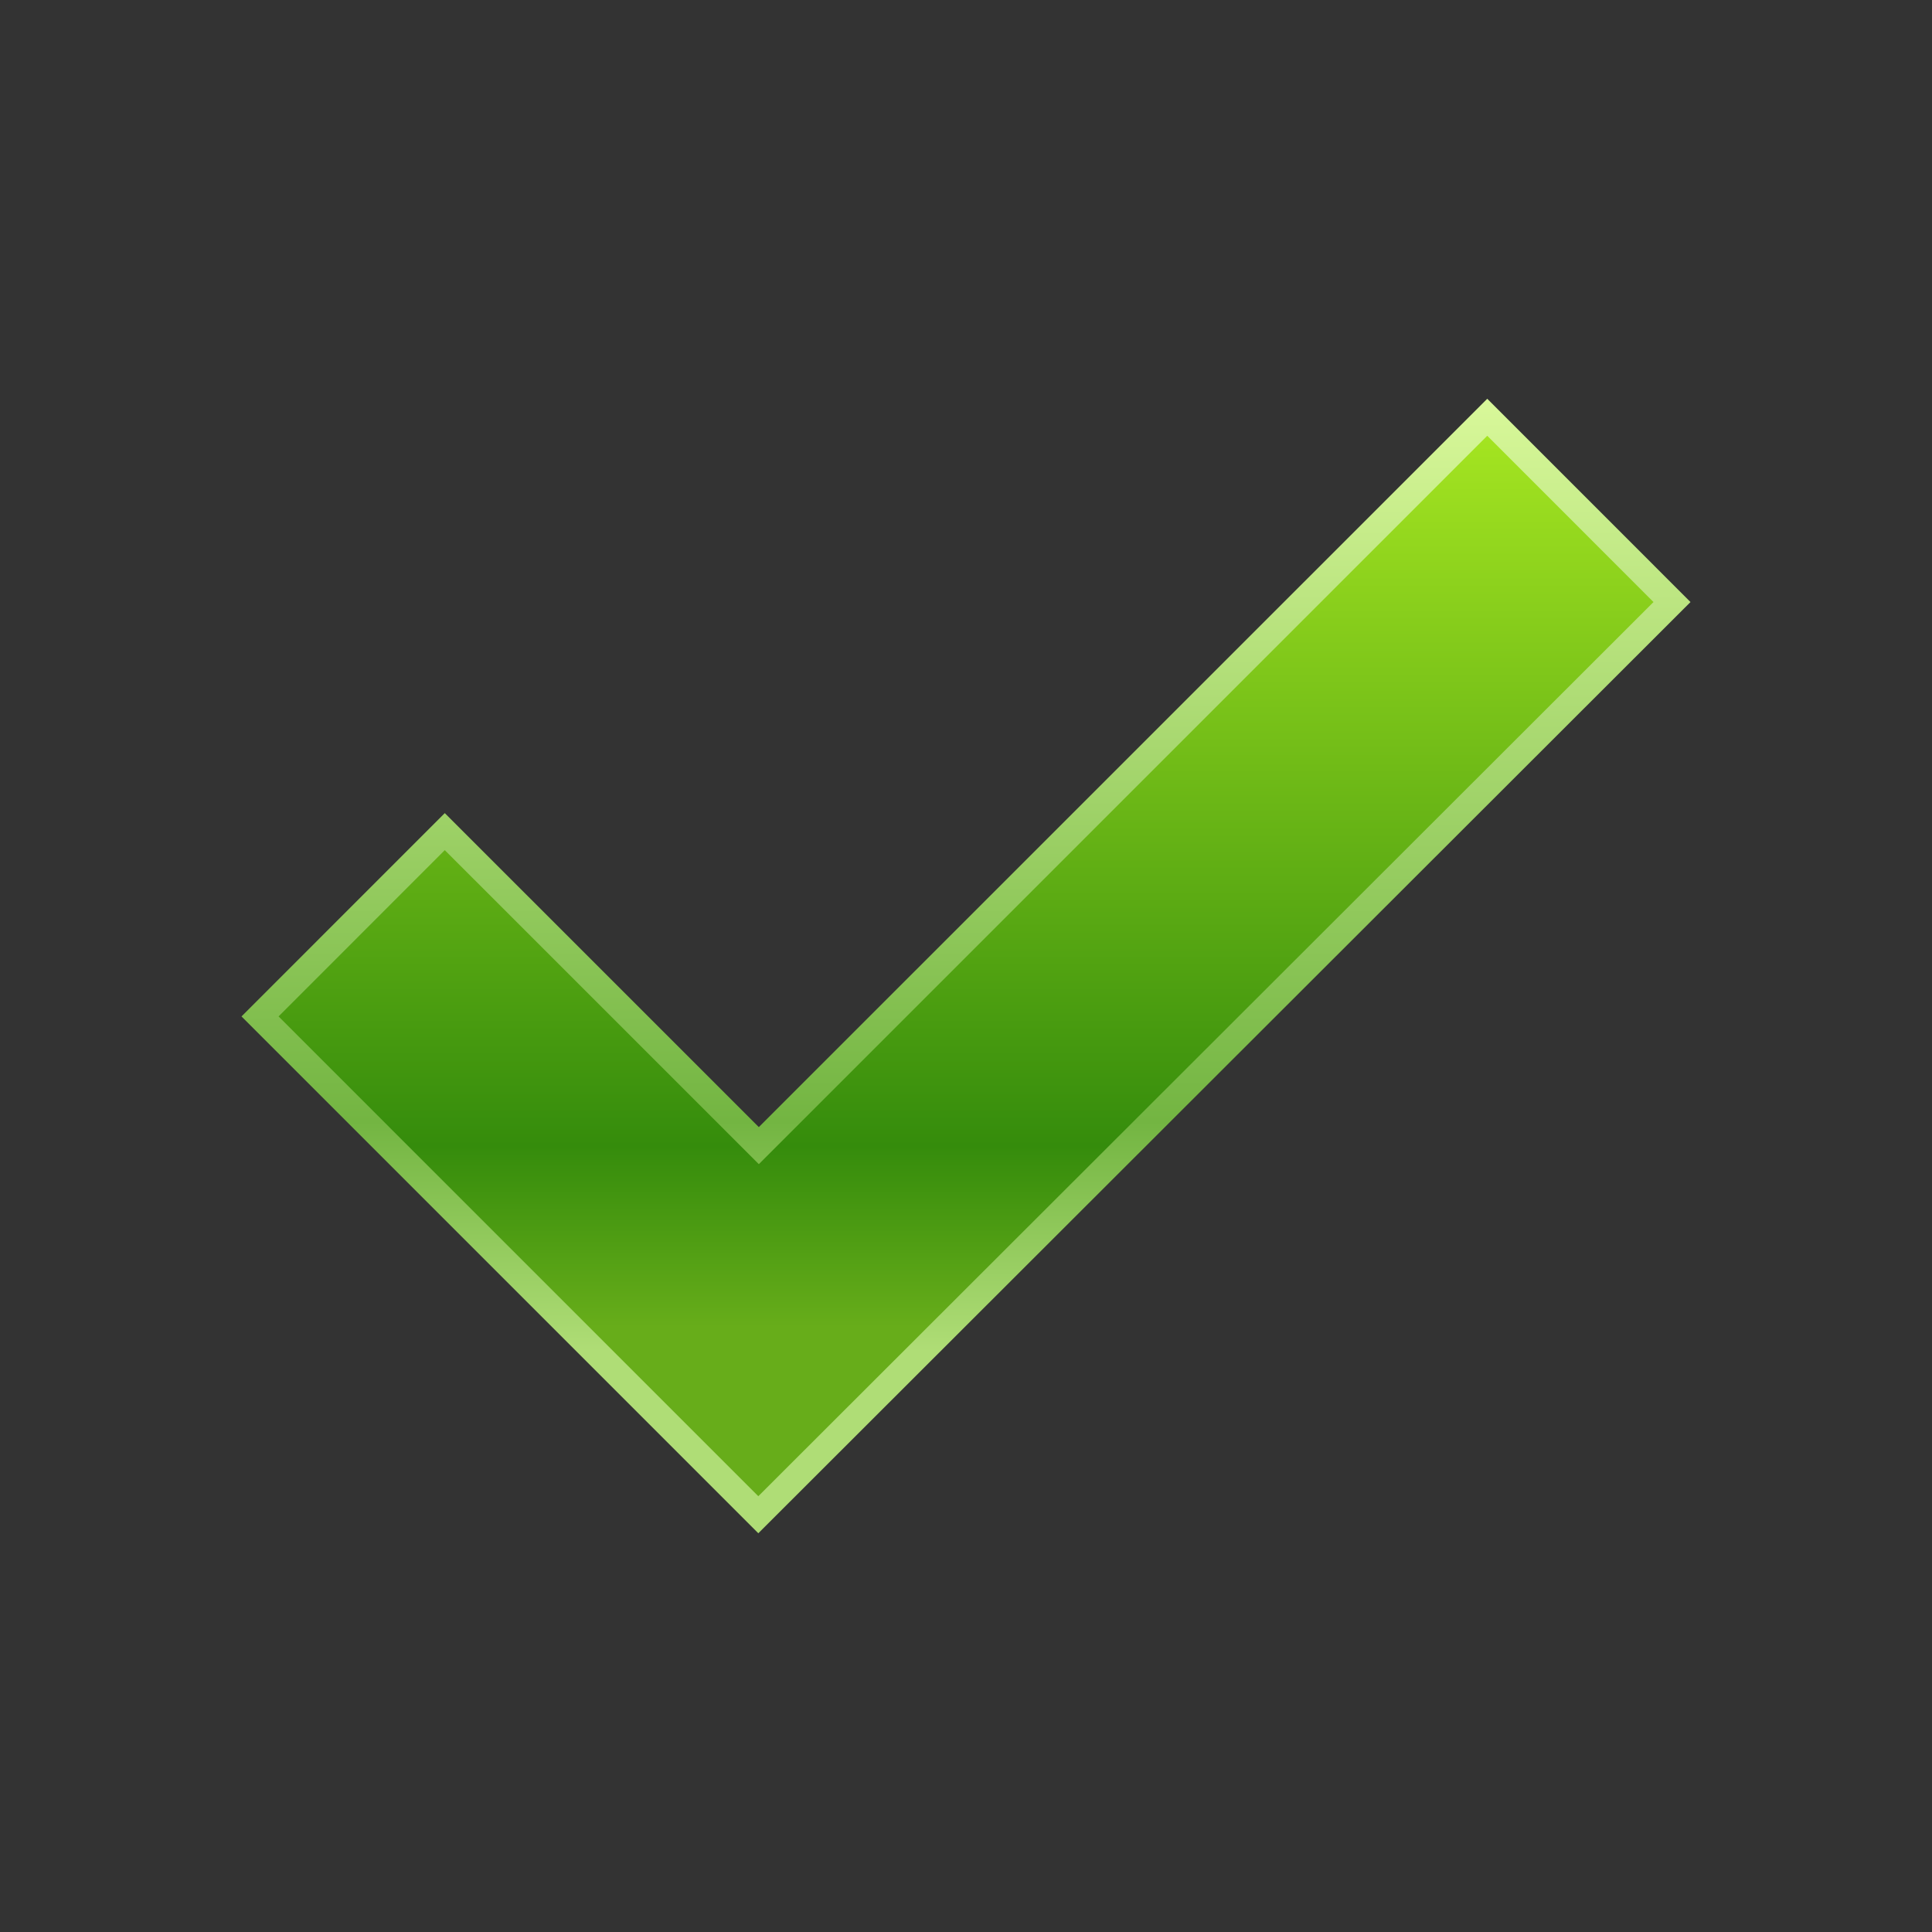 <?xml version="1.0" encoding="UTF-8"?>
<!DOCTYPE svg PUBLIC "-//W3C//DTD SVG 1.1 Tiny//EN" "http://www.w3.org/Graphics/SVG/1.1/DTD/svg11-tiny.dtd">
<svg baseProfile="tiny" height="60" viewBox="0 0 60 60" width="60" xmlns="http://www.w3.org/2000/svg" xmlns:xlink="http://www.w3.org/1999/xlink">
<rect x="0" y="0" width="60" height="60" fill="#333333" stroke="none"/>
<g>
<linearGradient gradientUnits="userSpaceOnUse" id="SVGID_1_" x1="30" x2="30" y1="10.009" y2="41.997">
<stop offset="0" style="stop-color:#E3FFA3"/>
<stop offset="0.776" style="stop-color:#73B542"/>
<stop offset="1" style="stop-color:#AFDD76"/>
</linearGradient>
<polygon fill="url(#SVGID_1_)" points="52.5,18.697 46.188,12.384 23.566,35.003 13.813,25.252 7.5,31.566 23.55,47.617 "/>
<linearGradient gradientUnits="userSpaceOnUse" id="SVGID_2_" x1="30" x2="30" y1="11.313" y2="41.214">
<stop offset="0" style="stop-color:#AFED23"/>
<stop offset="0.812" style="stop-color:#358C0C"/>
<stop offset="1" style="stop-color:#67AD1A"/>
</linearGradient>
<polygon fill="url(#SVGID_2_)" points="8.651,31.566 13.813,26.402 23.566,36.154 46.188,13.533 51.351,18.697 23.55,46.466 "/>
<rect fill="none" height="60" width="60"/>
</g>
</svg>
